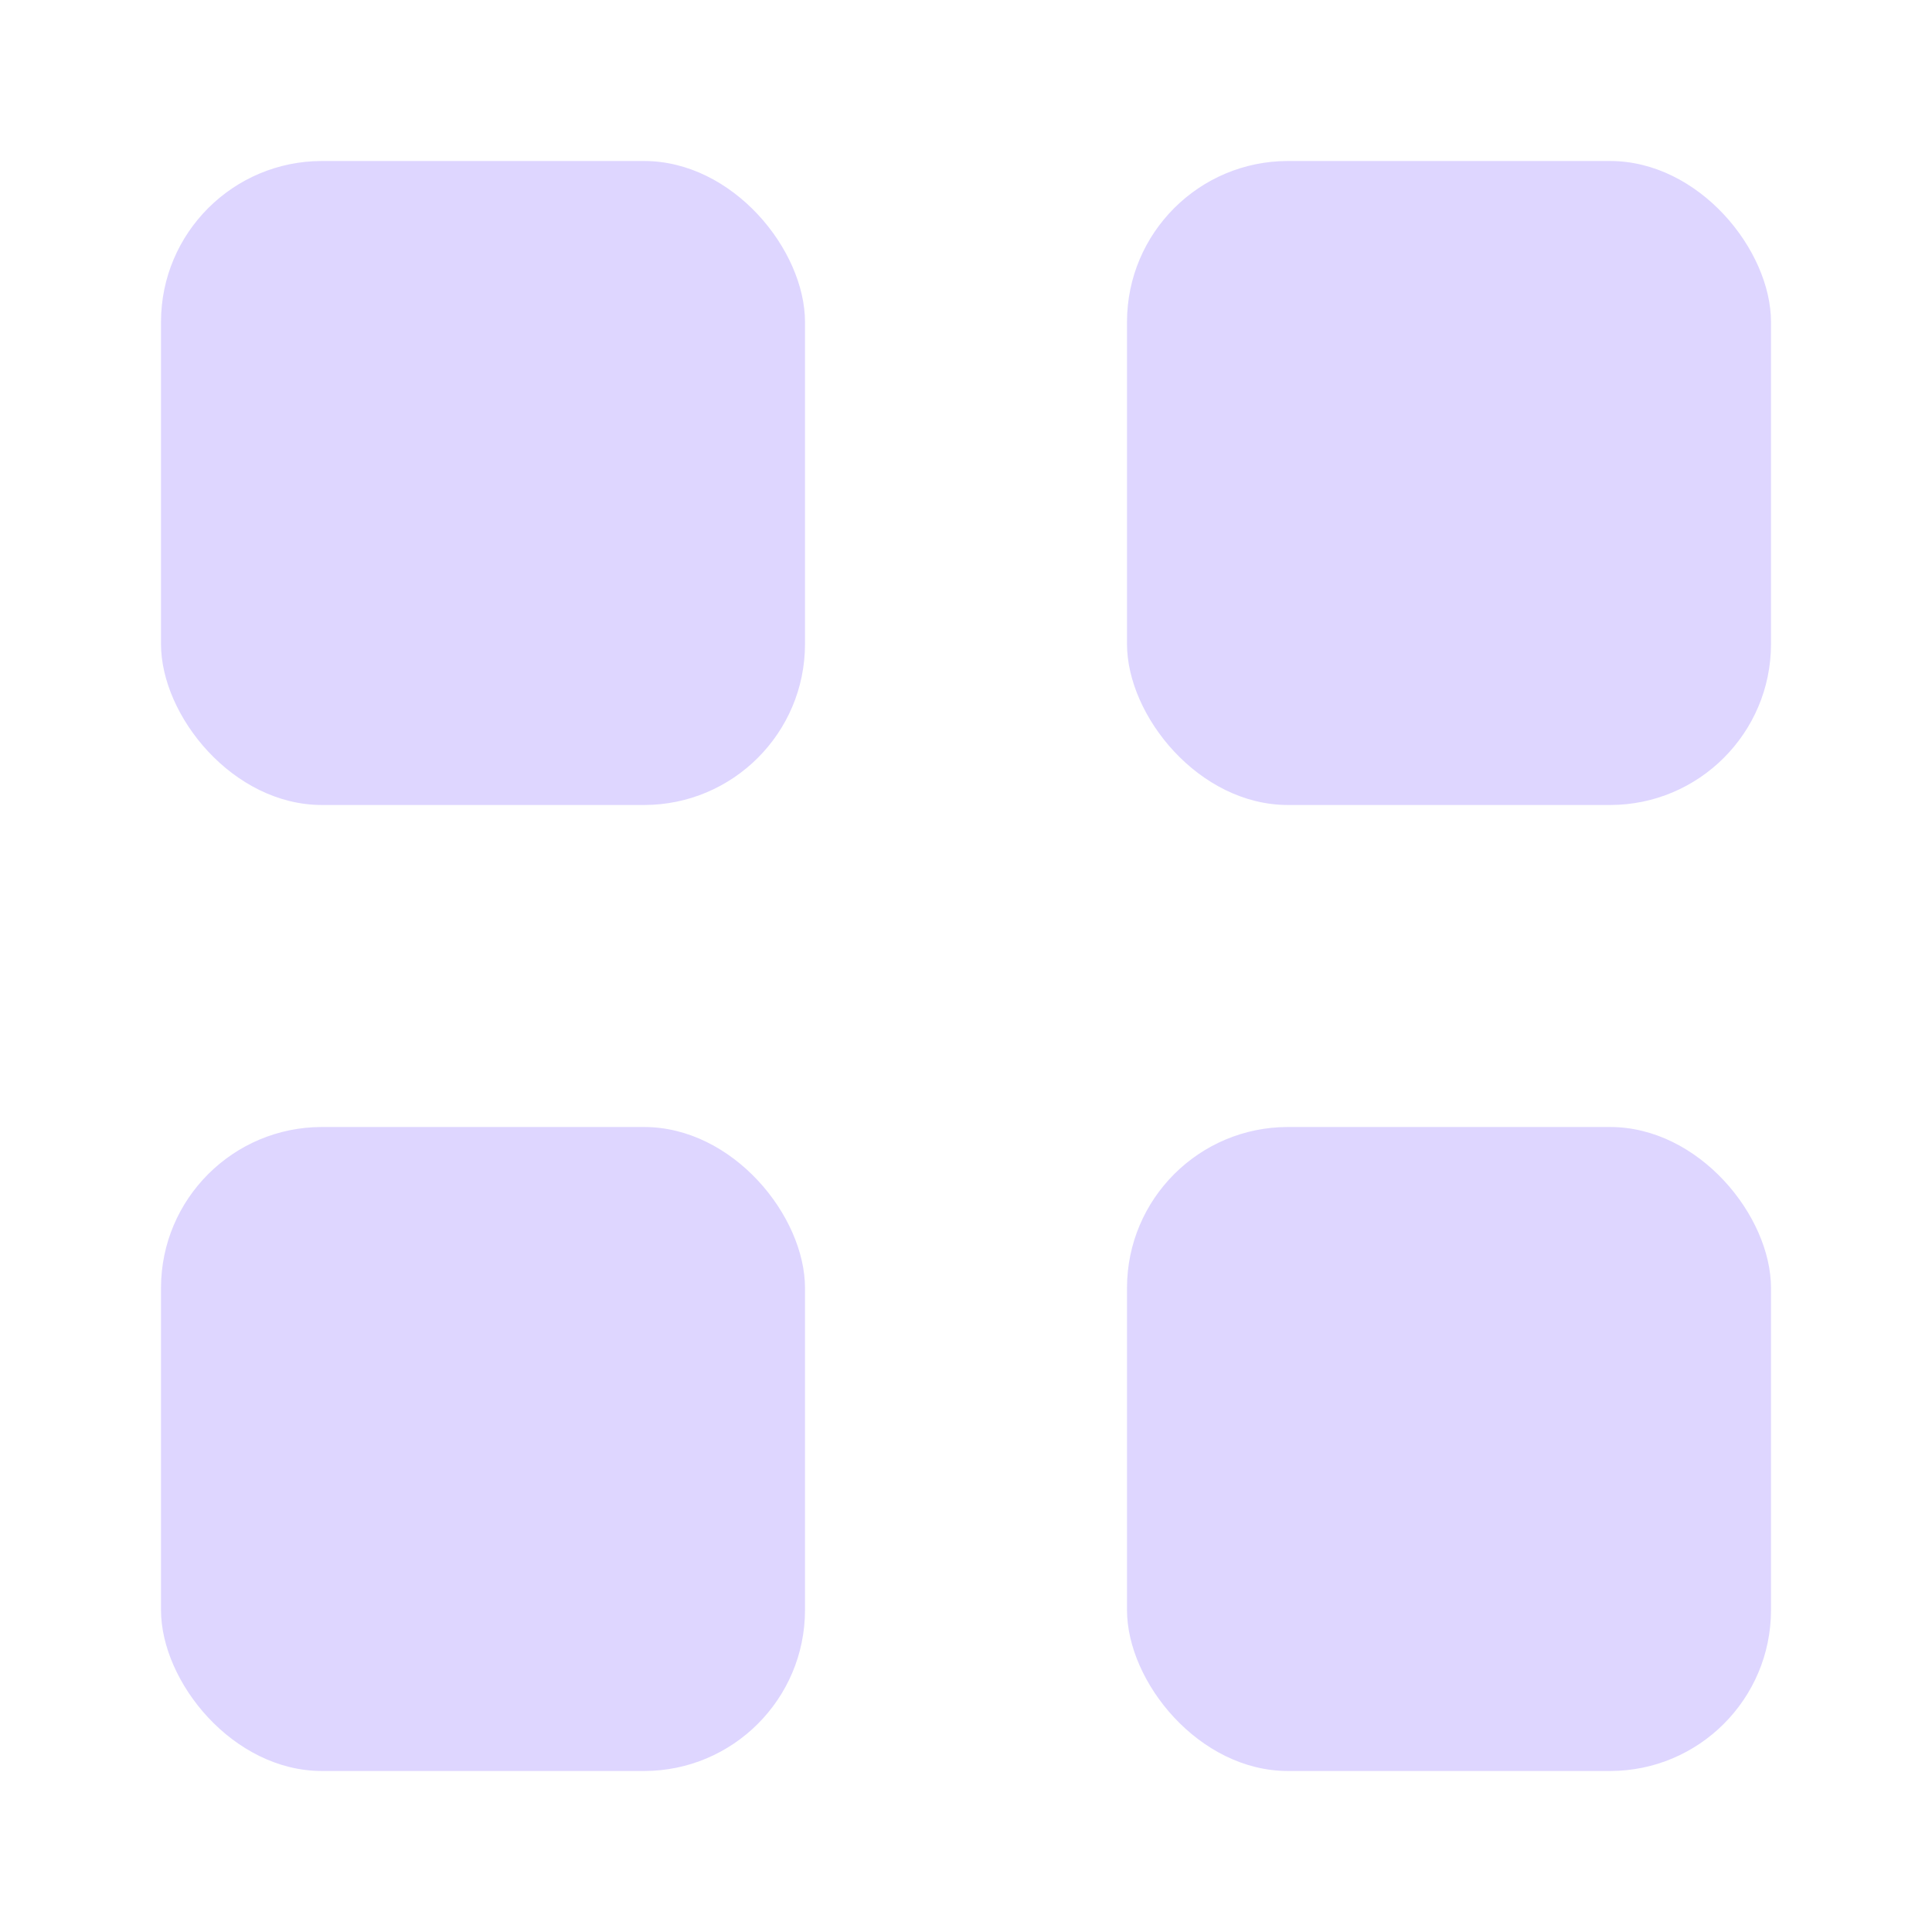 <svg width="24" height="24" viewBox="0 0 24 24" fill="none" xmlns="http://www.w3.org/2000/svg">
<rect width="24" height="24" fill="white"/>
<rect x="2" y="2" width="8" height="8" rx="2" fill="#DED6FF"/>
<rect x="2" y="14" width="8" height="8" rx="2" fill="#DED6FF"/>
<rect x="14" y="2" width="8" height="8" rx="2" fill="#DED6FF"/>
<rect x="14" y="14" width="8" height="8" rx="2" fill="#DED6FF"/>
</svg>
